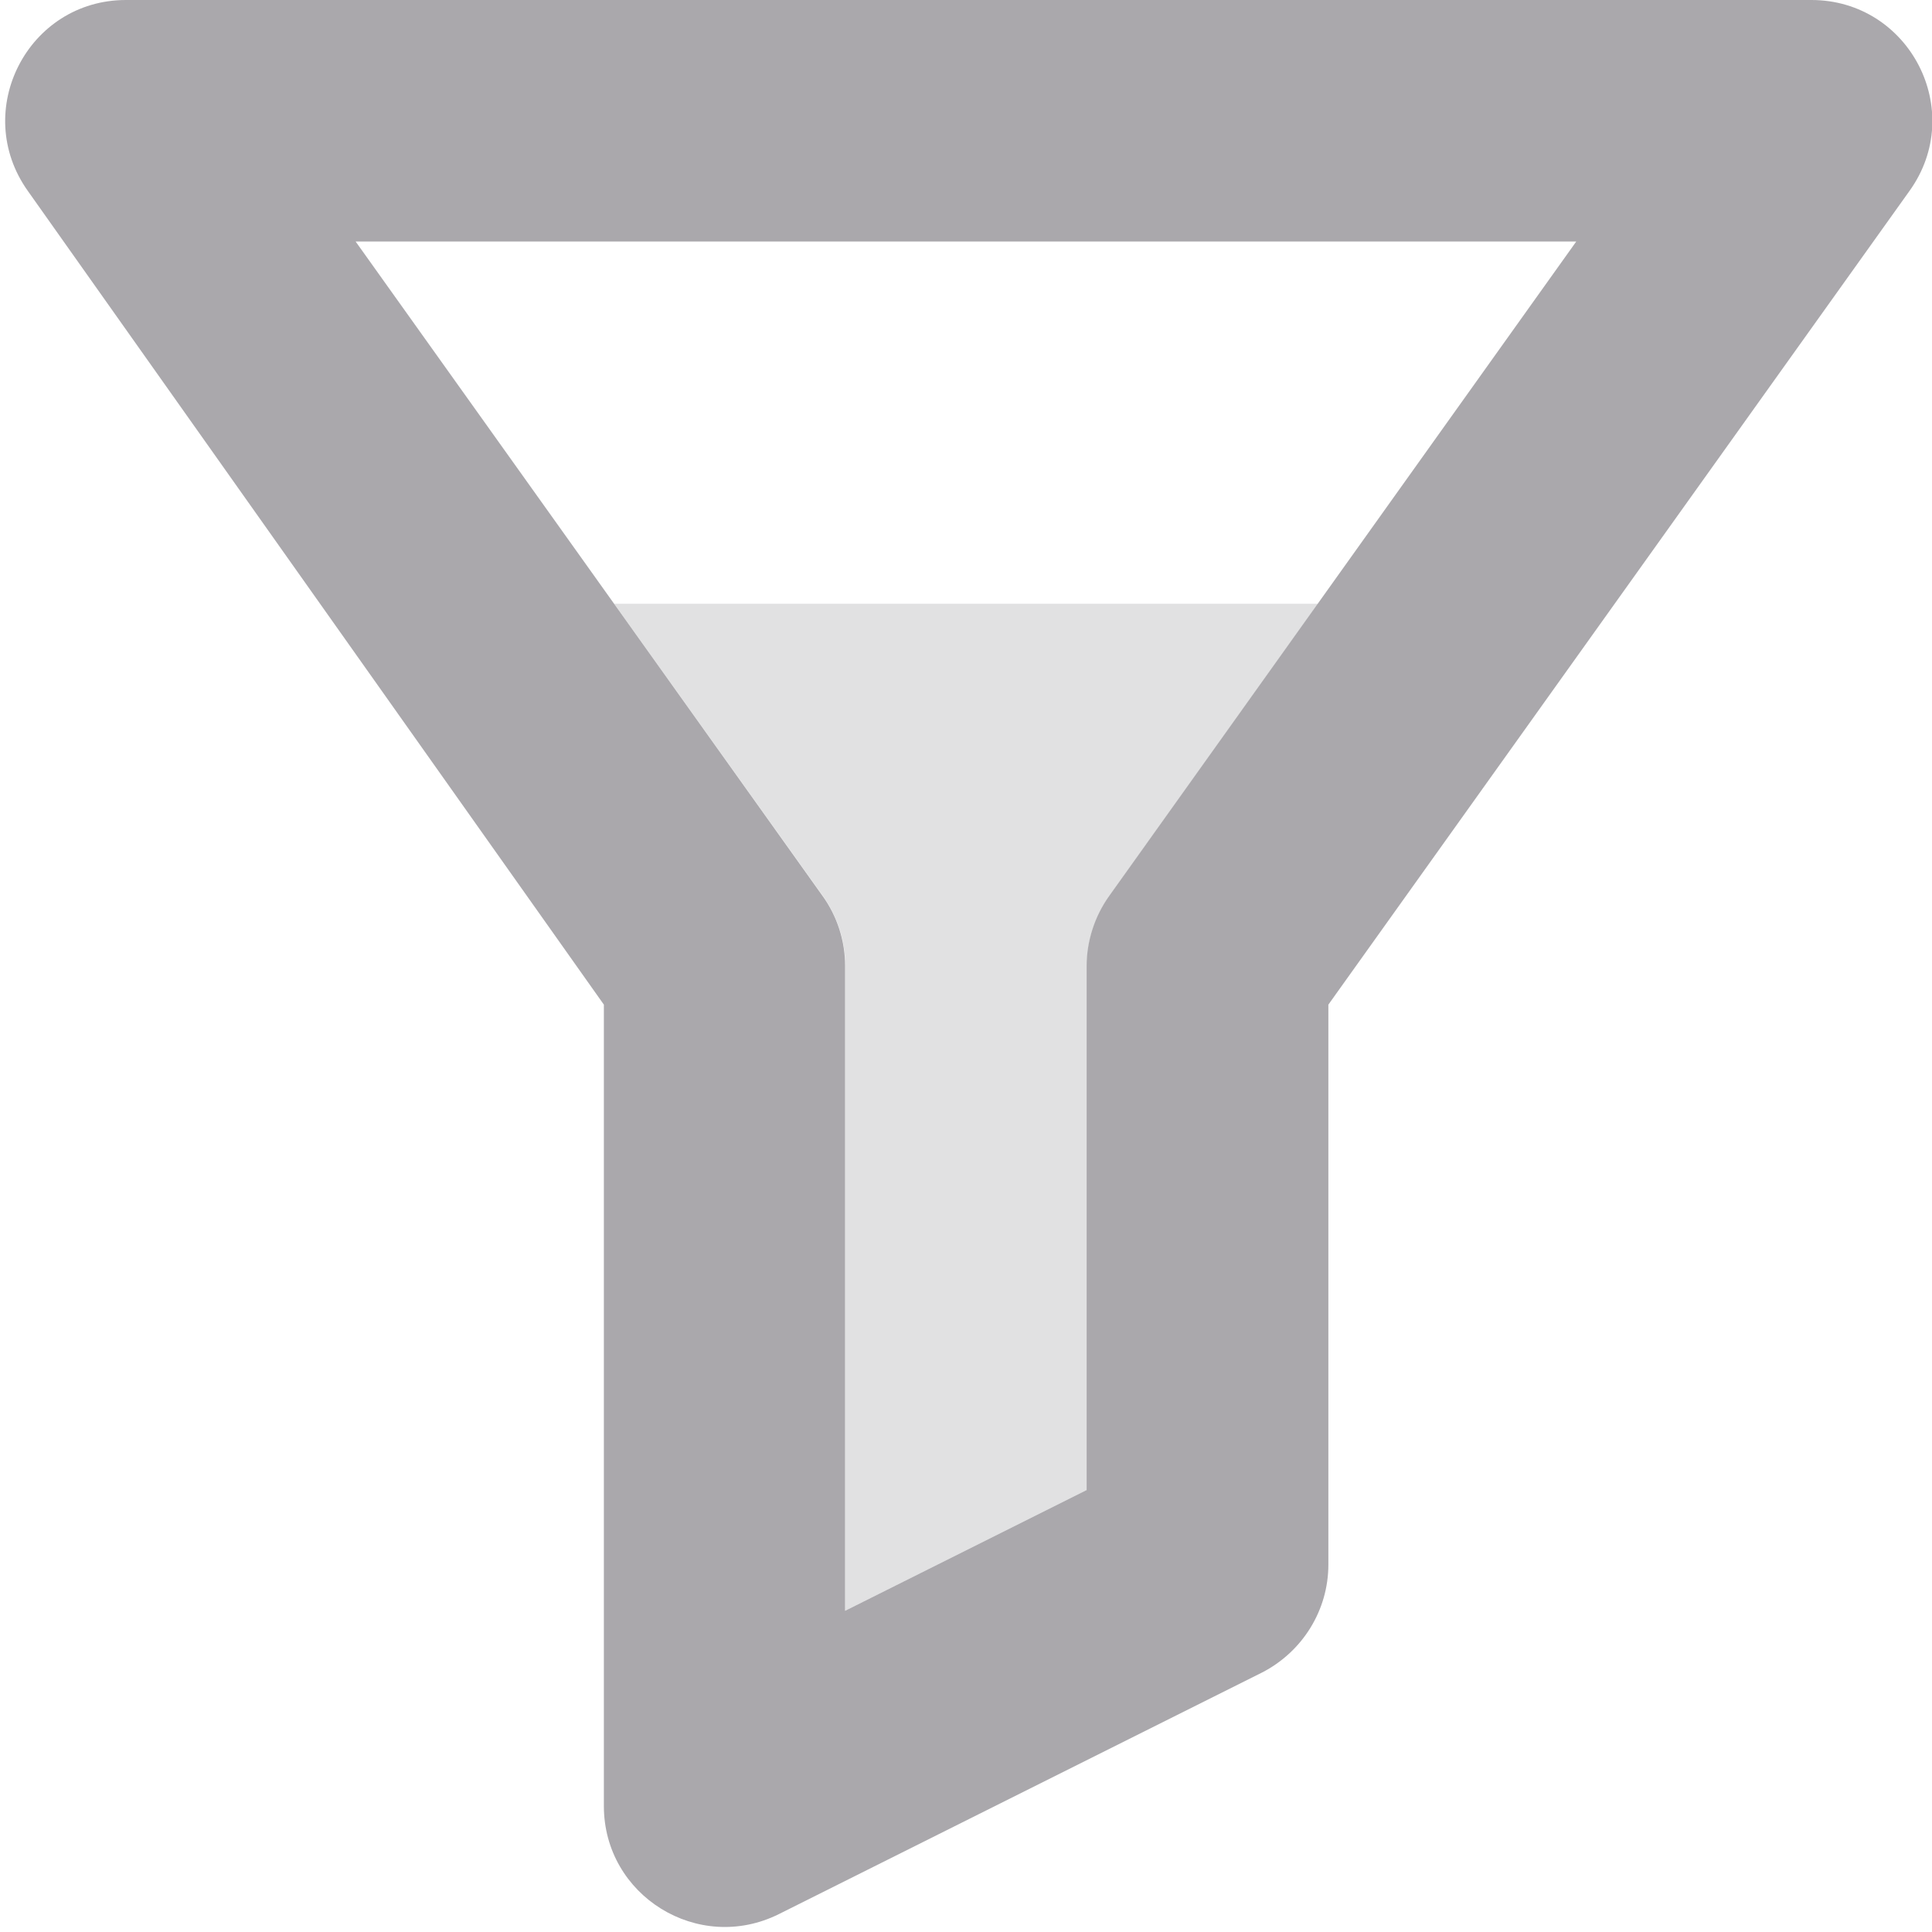 <svg viewBox="0 0 16 16" xmlns="http://www.w3.org/2000/svg"><g fill="#aaa8ac"><path d="m1.043 0c-.812 0-1.285.918-.812 1.582l4.77 6.738v6.637c0 .742.781 1.227 1.449.895l4-2c.336-.172.551-.516.551-.895v-4.637l4.812-6.738c.477-.664 0-1.582-.812-1.582zm1.902 2h10.109l-3.867 5.418c-.121.168-.188.375-.188.582v4.34l-2 1v-5.34c0-.207-.066-.414-.188-.582zm0 0"/><path d="m5.086 5 1.727 2.418c.121.168.188.375.188.582v5.34l2-1v-4.34c0-.207.066-.414.188-.582l1.727-2.418z" opacity=".35"/></g></svg>